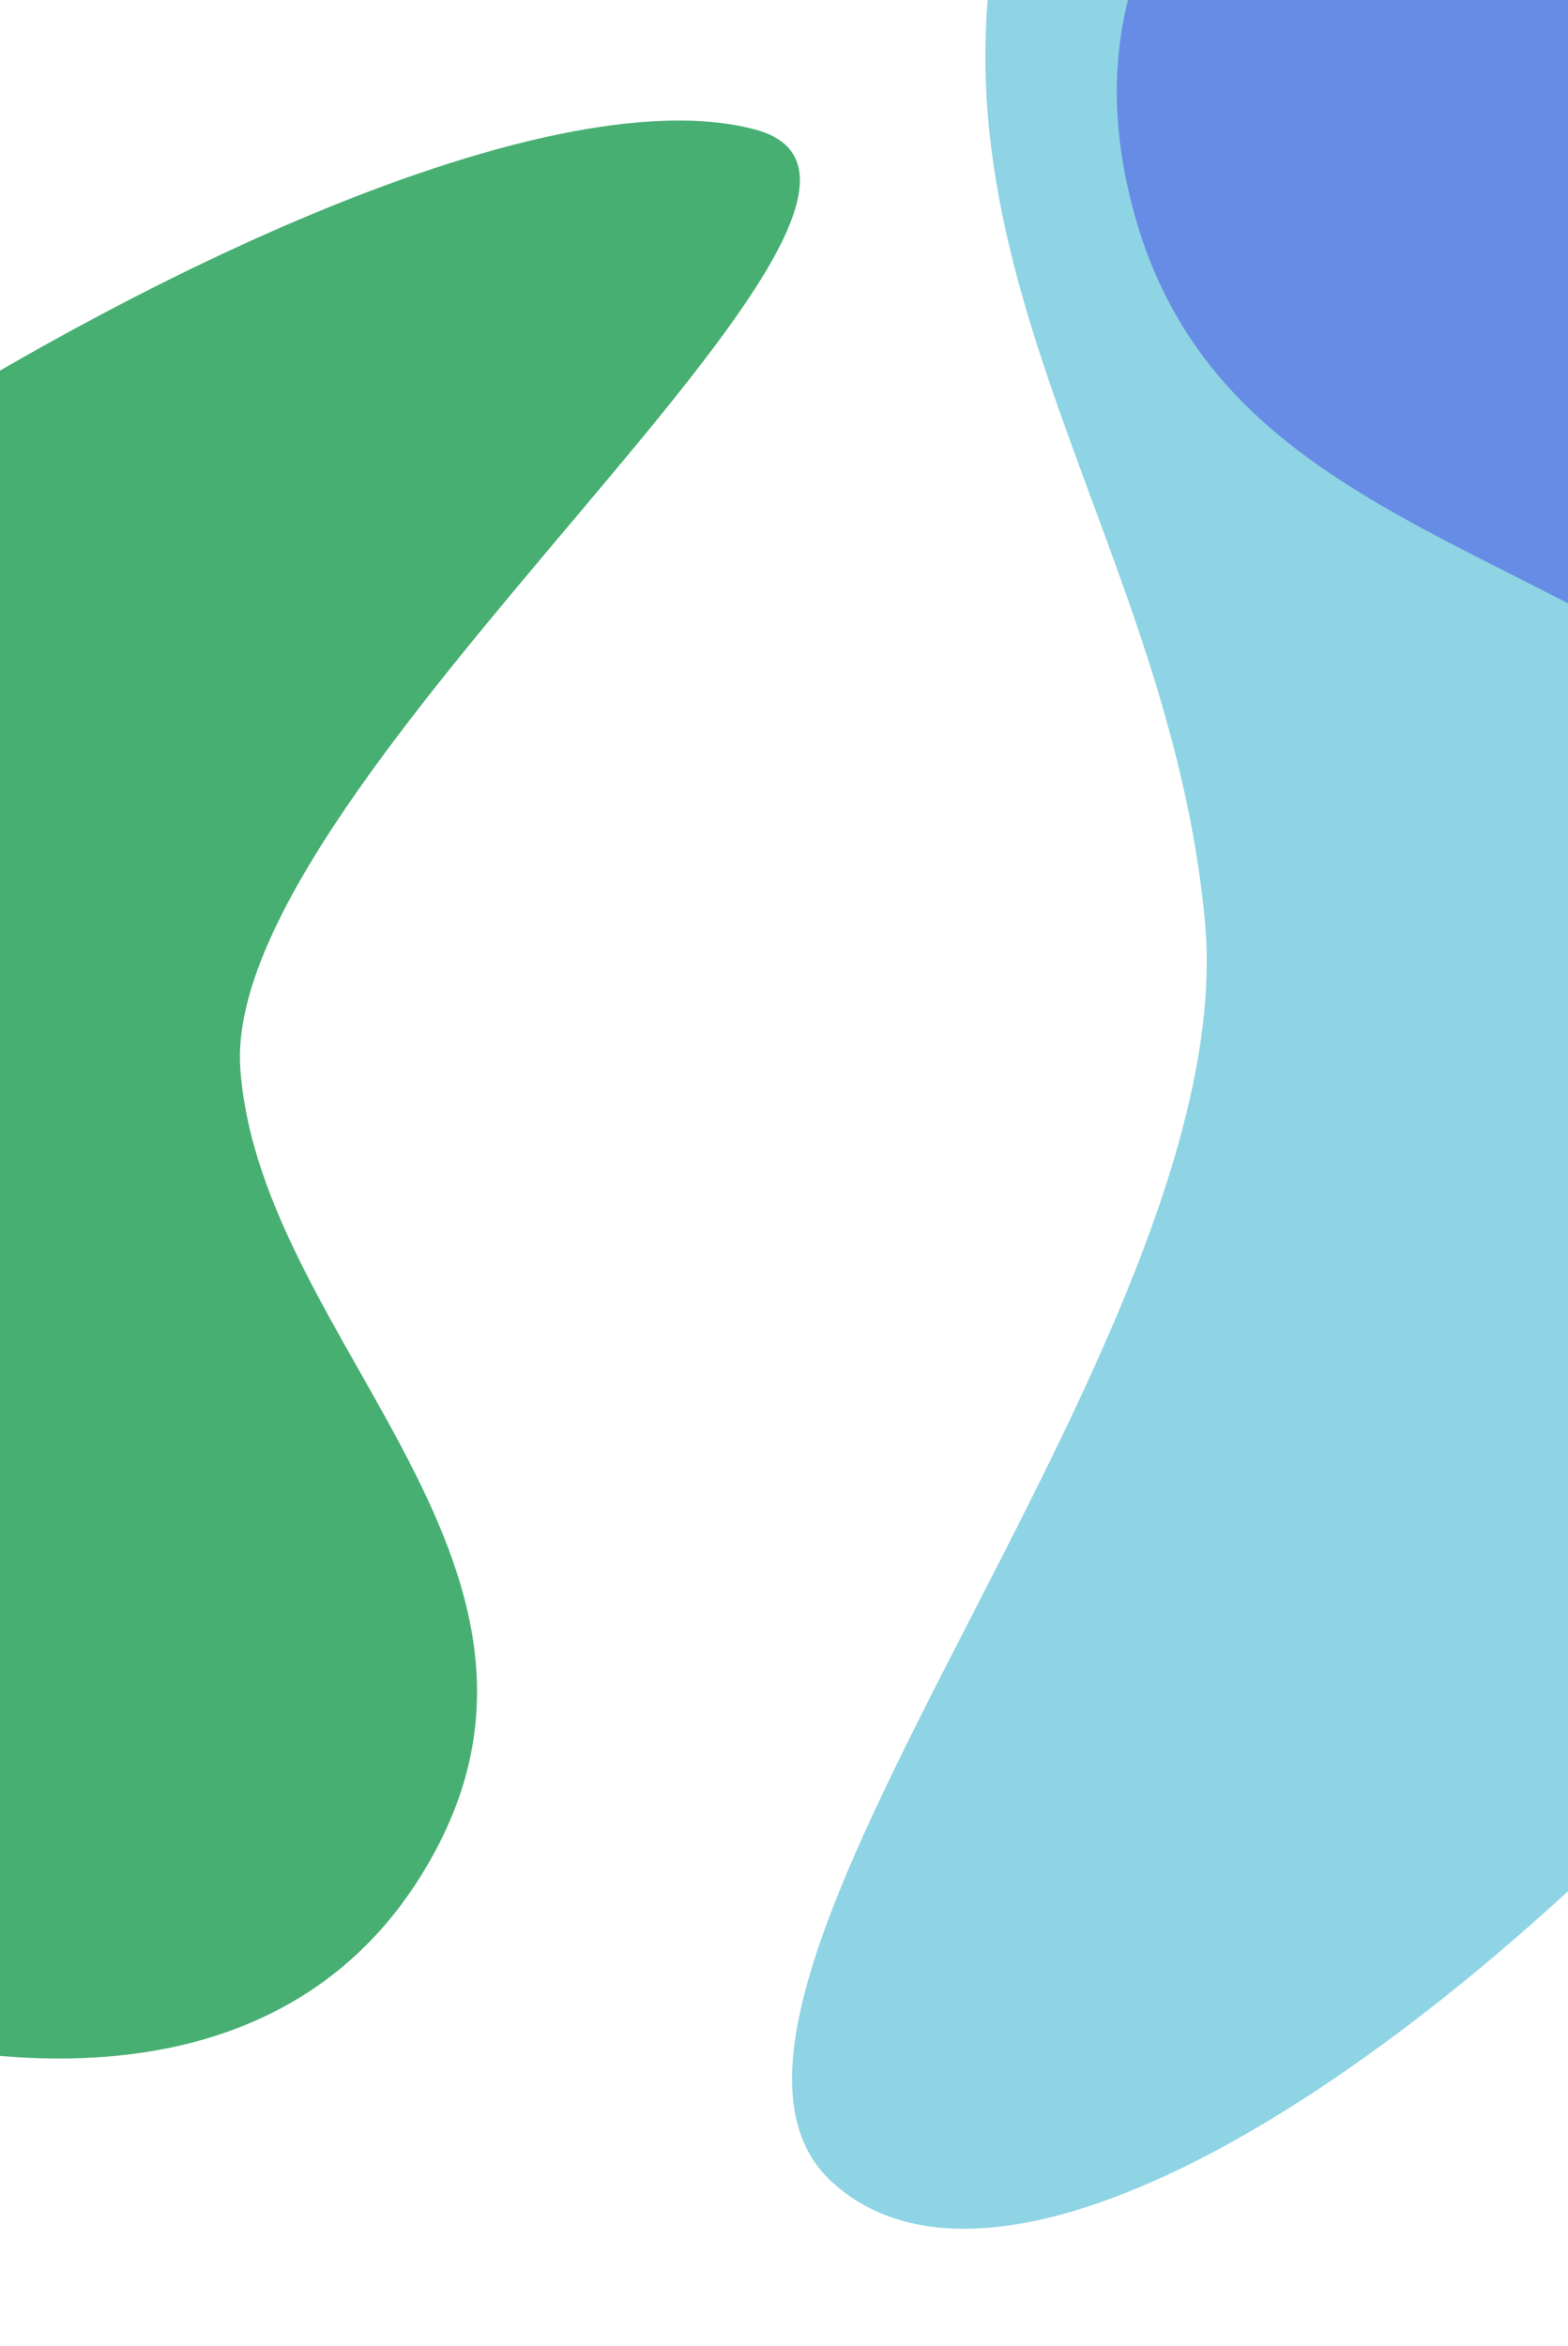 <svg width="768" height="1149" viewBox="0 0 768 1149" fill="none" xmlns="http://www.w3.org/2000/svg">
<path d="M369.715 63.387C485.51 94.039 107.548 381.713 117.715 523.387C127.447 659.015 299.65 769.935 205.715 919.387C59.794 1151.55 -414.722 876.341 -463.442 686.049C-518.158 472.334 165.715 9.387 369.715 63.387Z" fill="#48AF73"/>
<path d="M407.382 1068.49C310.332 979.284 609.376 657.525 590.168 451.159C571.778 253.6 432.444 116.363 501.897 -84.879C609.787 -397.49 1050.05 6.44 1105.91 289.135C1168.64 606.627 569.472 1217.49 407.382 1068.49Z" fill="#43B8D2" fill-opacity="0.6"/>
<path d="M1217.48 542.794C1059.91 570.444 987.251 438.246 853.94 345.787C726.318 257.275 581.678 242.502 550.988 85.147C503.315 -159.292 894.518 -270.05 1110.41 -165.904C1352.88 -48.939 1480.65 496.612 1217.48 542.794Z" fill="#2312E7" fill-opacity="0.37"/>
</svg>
